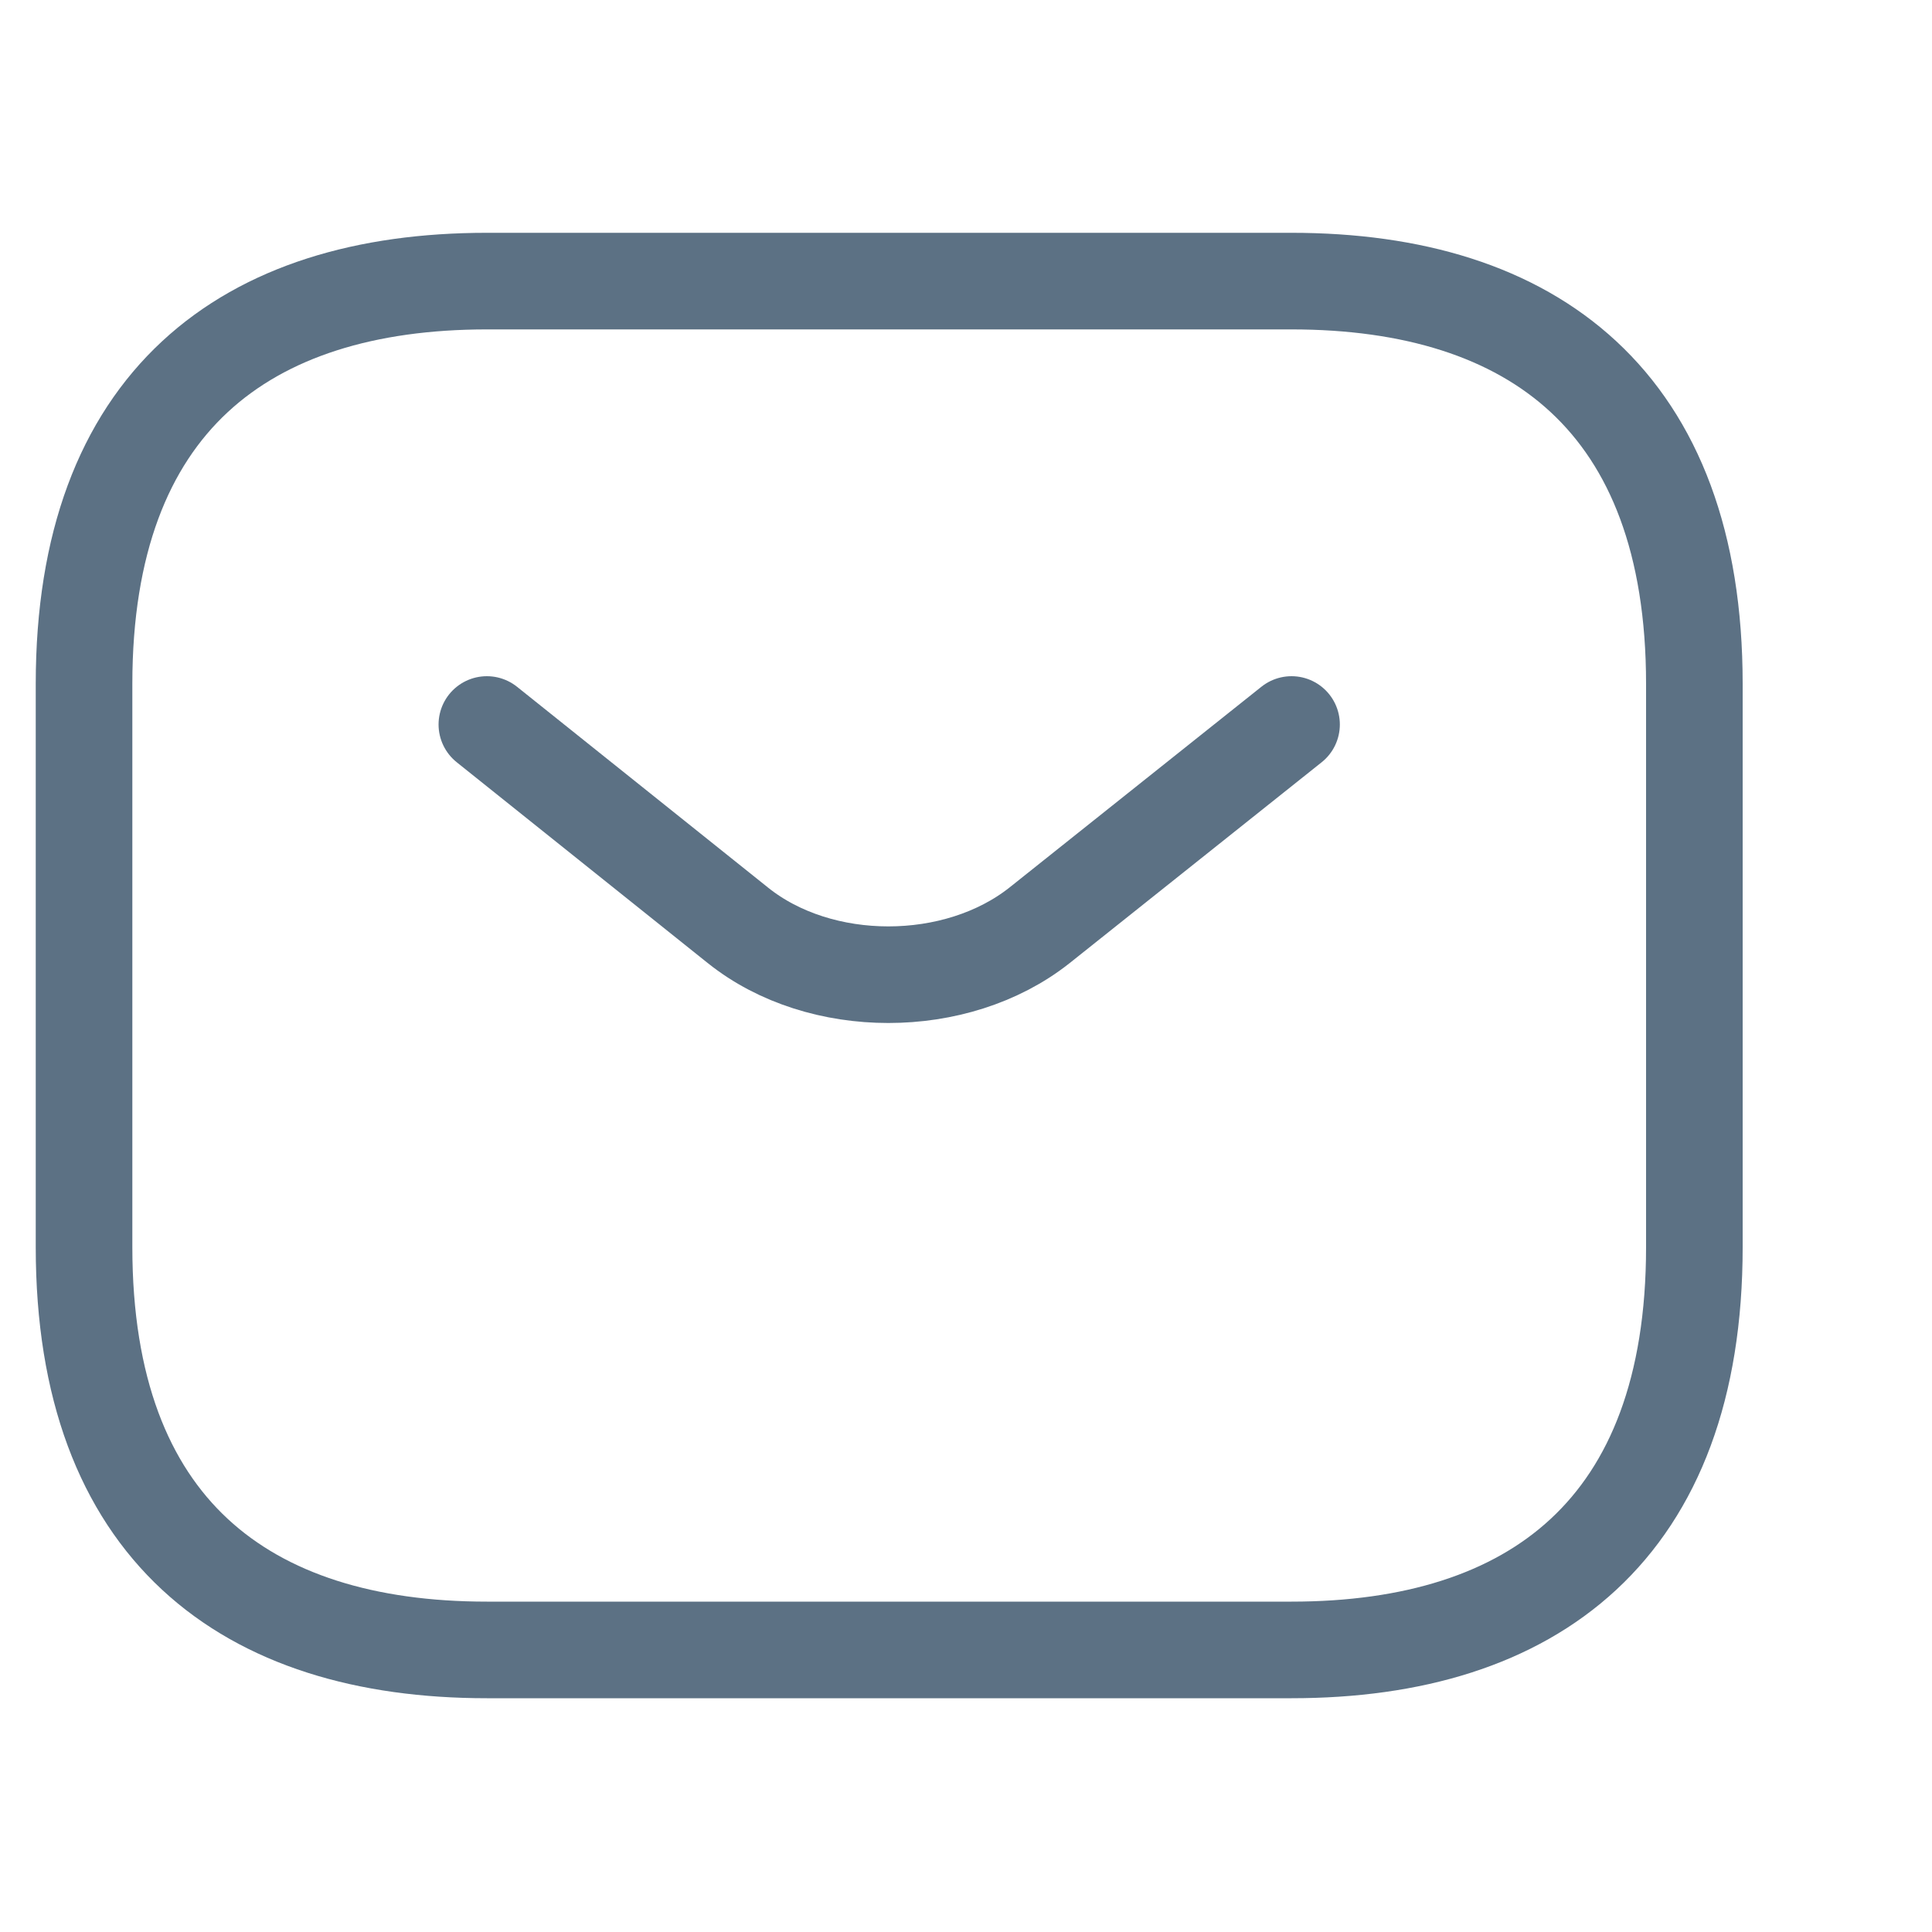 <svg width="20" height="20" viewBox="0 0 20 20" fill="none" xmlns="http://www.w3.org/2000/svg" xmlns:xlink="http://www.w3.org/1999/xlink">
	<desc>
			Created with Pixso.
	</desc>
	<defs/>
	<path id="Vector" d="M5.04 17.08C2.54 17.08 0.87 15.83 0.87 12.91L0.87 7.08C0.87 4.16 2.54 2.91 5.04 2.91L13.37 2.91C15.87 2.91 17.54 4.16 17.54 7.08L17.54 12.91C17.54 15.83 15.87 17.08 13.37 17.08L5.04 17.08Z" stroke="#5C7184" stroke-opacity="1" stroke-width="1" stroke-linejoin="round"/>
	<path id="Vector" d="M13.37 7.5L10.76 9.58C9.9 10.26 8.49 10.26 7.64 9.58L5.04 7.5" stroke="#5C7184" stroke-opacity="1" stroke-width="1" stroke-linejoin="round" stroke-linecap="round"/>
	<g opacity="0"/>
</svg>

